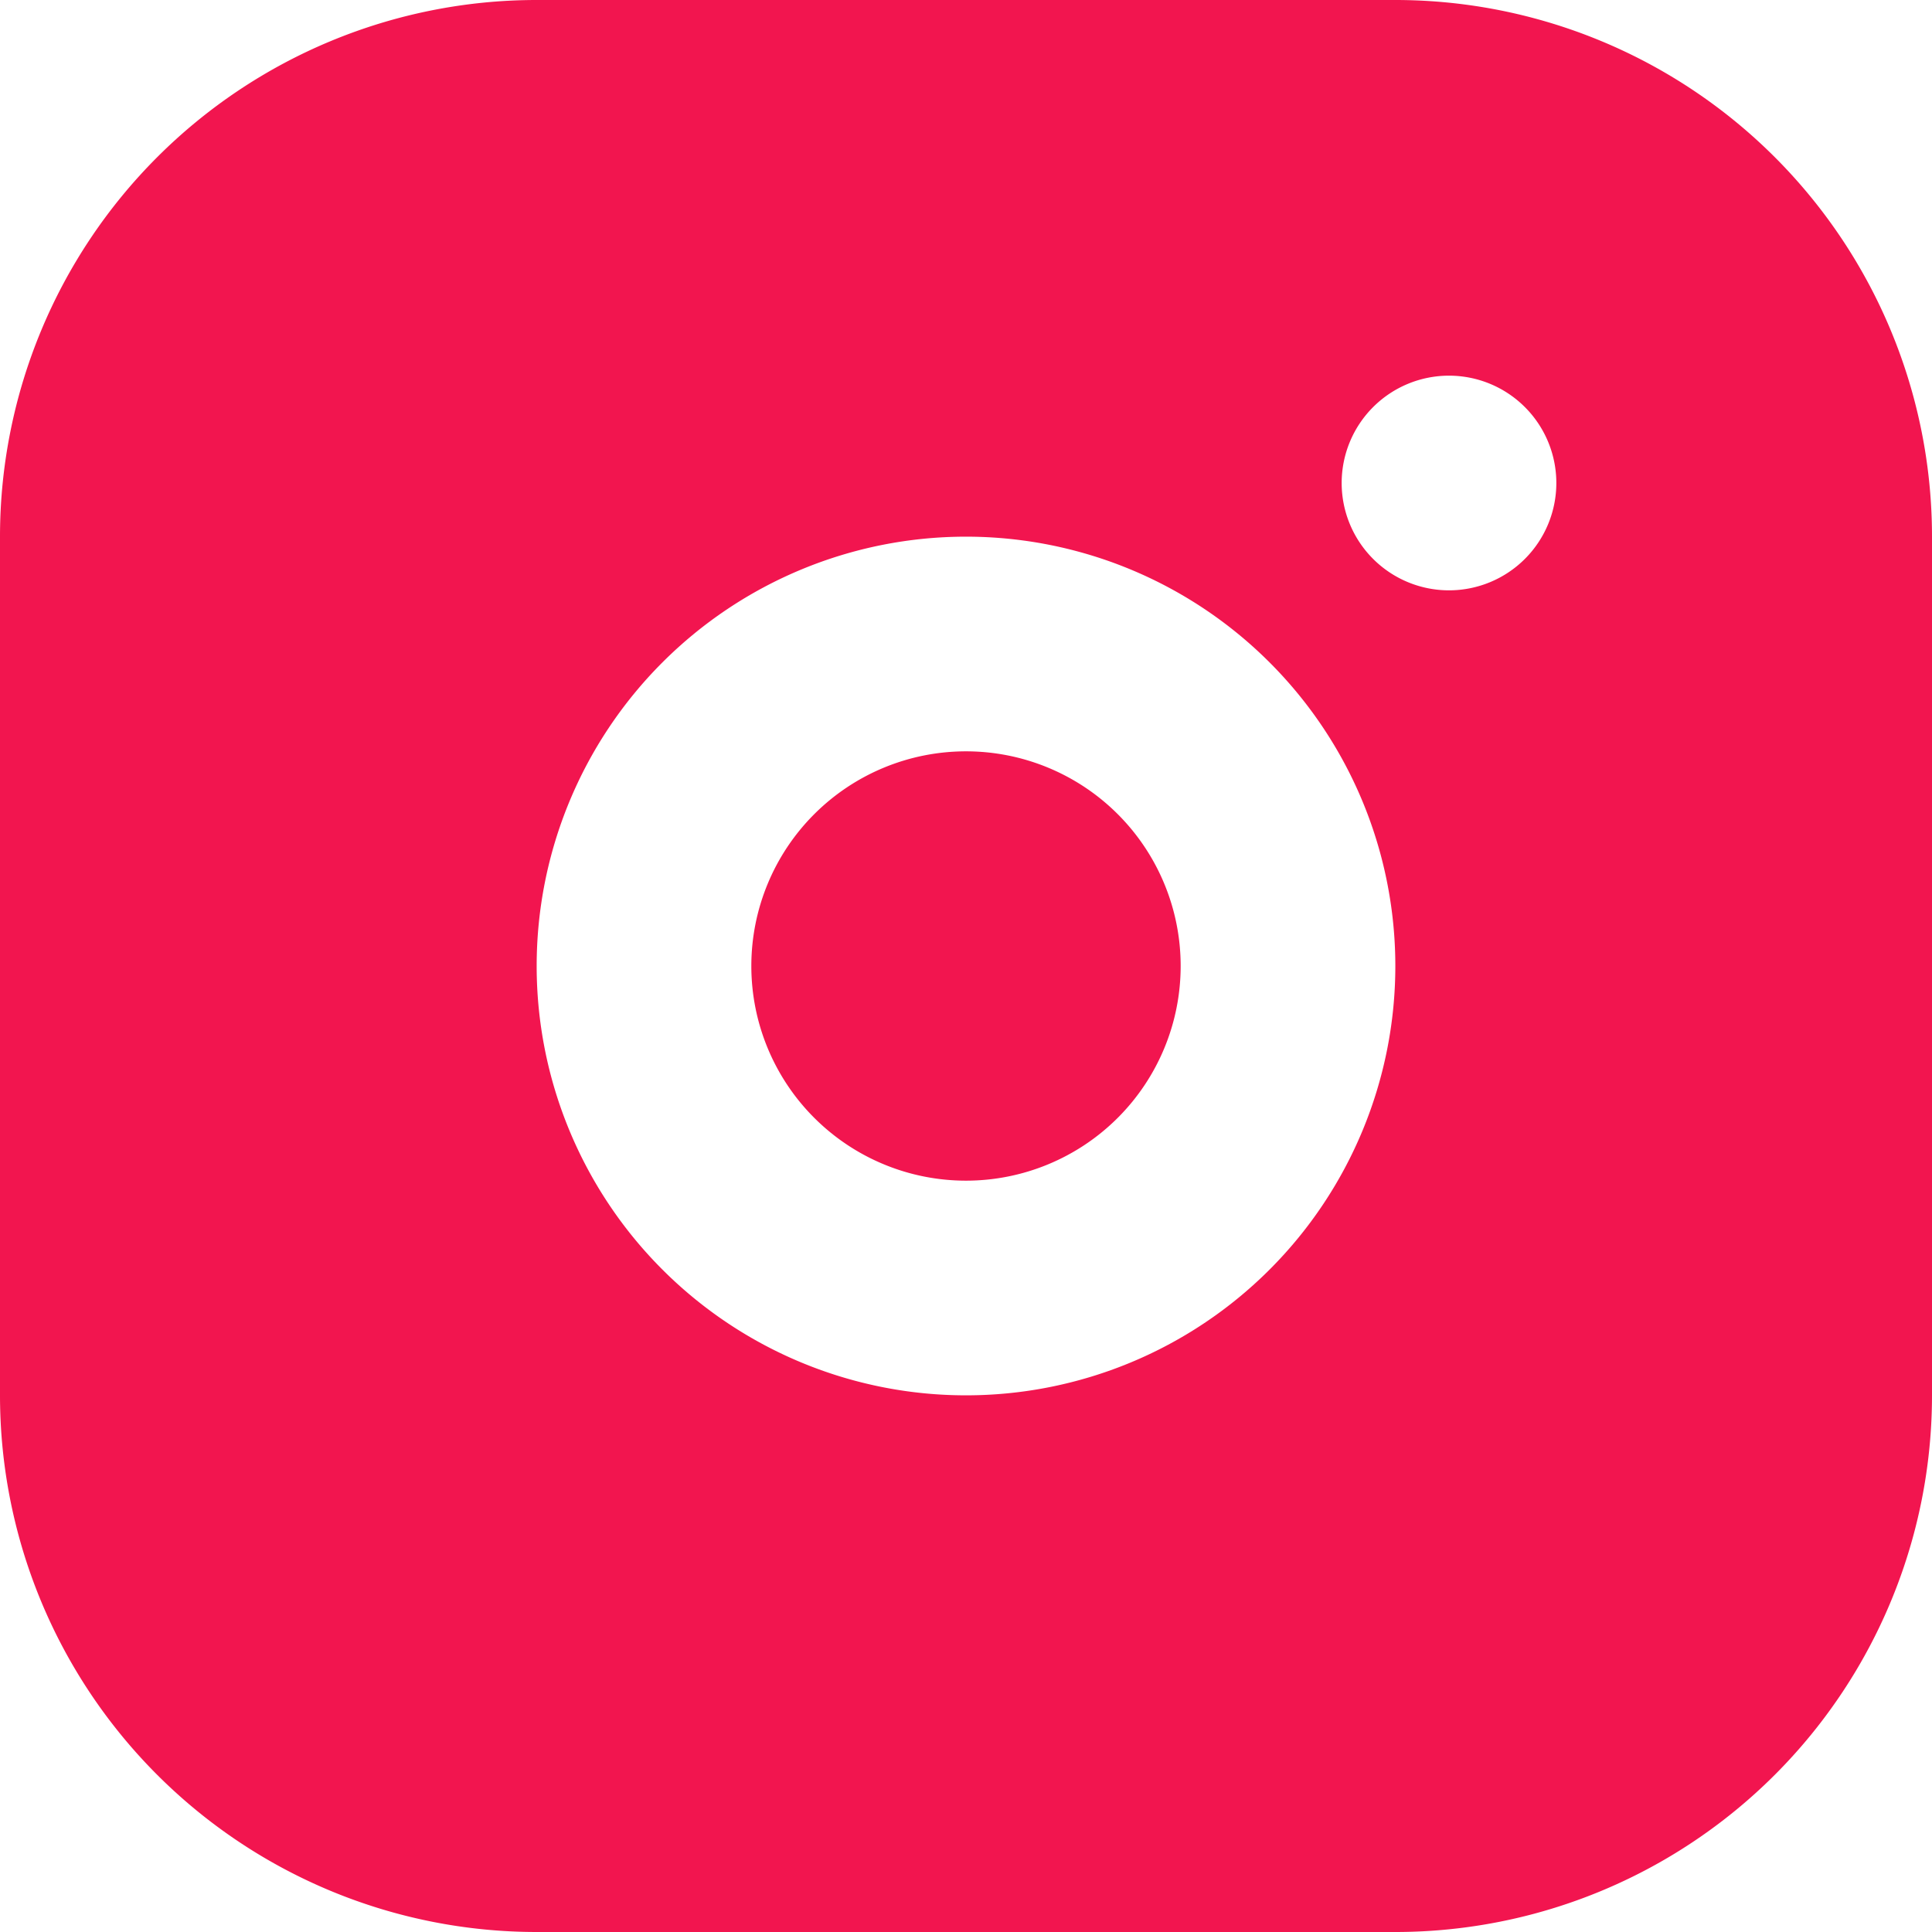 <svg xmlns="http://www.w3.org/2000/svg" width="18" height="18" viewBox="0 0 18 18">
  <path id="形状" d="M16,3a5,5,0,0,1,5,5v8a5,5,0,0,1-5,5H8a5,5,0,0,1-5-5V8A5,5,0,0,1,8,3ZM12,8a4,4,0,1,0,4,4A4,4,0,0,0,12,8Zm0,2a2,2,0,1,1-2,2A2,2,0,0,1,12,10Zm4.5-3.5a1,1,0,1,0,1,1A1,1,0,0,0,16.5,6.5Z" transform="translate(-3 -3)" fill="#f2154f"/>
</svg>
